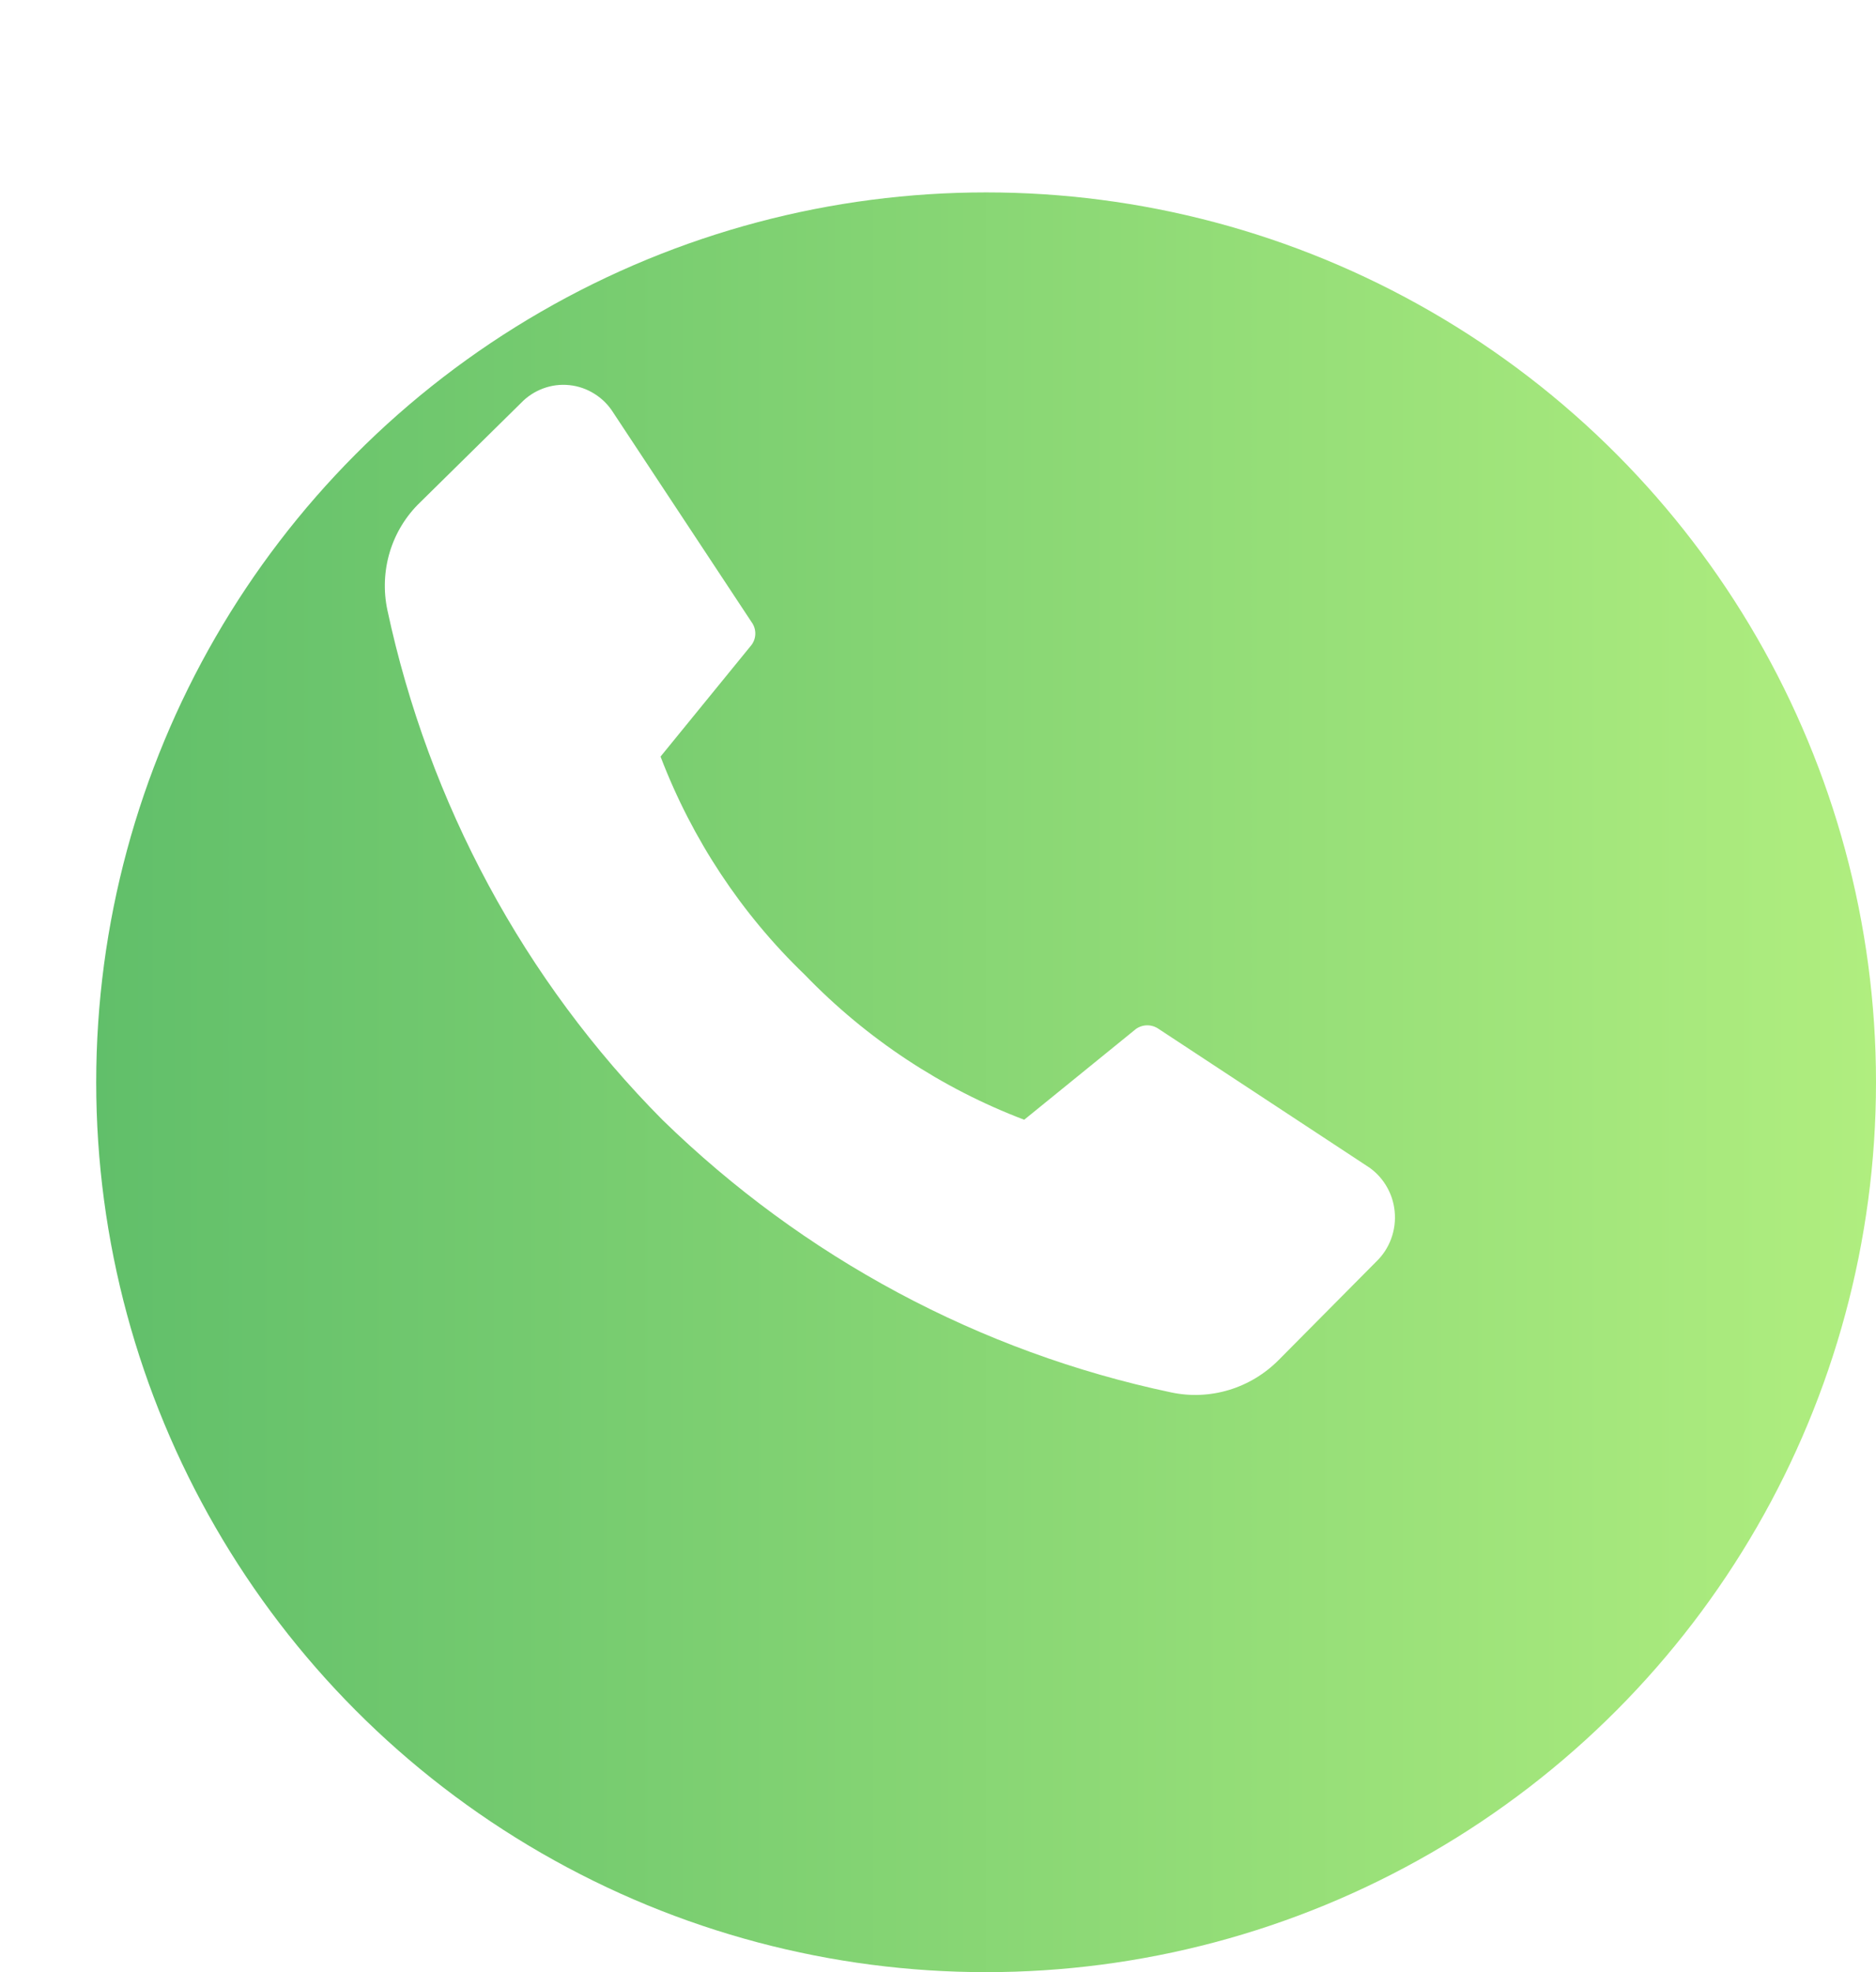<svg width="39" height="41" viewBox="0 0 39 41" fill="none" xmlns="http://www.w3.org/2000/svg">
<g filter="url(#filter0_d)">
<circle cx="18.5" cy="18.5" r="18.5" fill="url(#paint0_linear)"/>
</g>
<path d="M16.729 20.263C18.016 21.597 19.574 22.626 21.292 23.279L23.617 21.39C23.686 21.342 23.768 21.316 23.851 21.316C23.935 21.316 24.017 21.342 24.086 21.39L28.402 24.23C28.566 24.331 28.705 24.469 28.807 24.634C28.91 24.799 28.974 24.985 28.993 25.18C29.013 25.374 28.988 25.57 28.921 25.753C28.854 25.936 28.746 26.1 28.606 26.233L26.583 28.273C26.293 28.565 25.937 28.78 25.547 28.897C25.156 29.015 24.743 29.032 24.345 28.947C20.369 28.108 16.704 26.144 13.769 23.279C10.9 20.386 8.914 16.705 8.053 12.682C7.968 12.281 7.986 11.865 8.104 11.473C8.223 11.082 8.439 10.728 8.731 10.447L10.828 8.381C10.957 8.245 11.116 8.141 11.291 8.076C11.466 8.011 11.652 7.987 11.838 8.007C12.023 8.026 12.201 8.088 12.359 8.188C12.518 8.287 12.652 8.422 12.752 8.583L15.625 12.934C15.675 13.002 15.702 13.085 15.702 13.17C15.702 13.255 15.675 13.338 15.625 13.406L13.732 15.729C14.389 17.449 15.413 18.998 16.729 20.263Z" fill="white"/>
<defs>
<filter id="filter0_d" x="0" y="0" width="39" height="41" filterUnits="userSpaceOnUse" color-interpolation-filters="sRGB">
<feFlood flood-opacity="0" result="BackgroundImageFix"/>
<feColorMatrix in="SourceAlpha" type="matrix" values="0 0 0 0 0 0 0 0 0 0 0 0 0 0 0 0 0 0 127 0"/>
<feMorphology radius="8" operator="erode" in="SourceAlpha" result="effect1_dropShadow"/>
<feOffset dx="2" dy="4"/>
<feGaussianBlur stdDeviation="4"/>
<feColorMatrix type="matrix" values="0 0 0 0 0 0 0 0 0 0 0 0 0 0 0 0 0 0 1 0"/>
<feBlend mode="normal" in2="BackgroundImageFix" result="effect1_dropShadow"/>
<feBlend mode="normal" in="SourceGraphic" in2="effect1_dropShadow" result="shape"/>
</filter>
<linearGradient id="paint0_linear" x1="0" y1="18.5" x2="37" y2="18.5" gradientUnits="userSpaceOnUse">
<stop stop-color="#61BF6A"/>
<stop offset="1" stop-color="#B0EE7F"/>
<stop offset="1" stop-color="#B0EE7F"/>
</linearGradient>
</defs>
</svg>